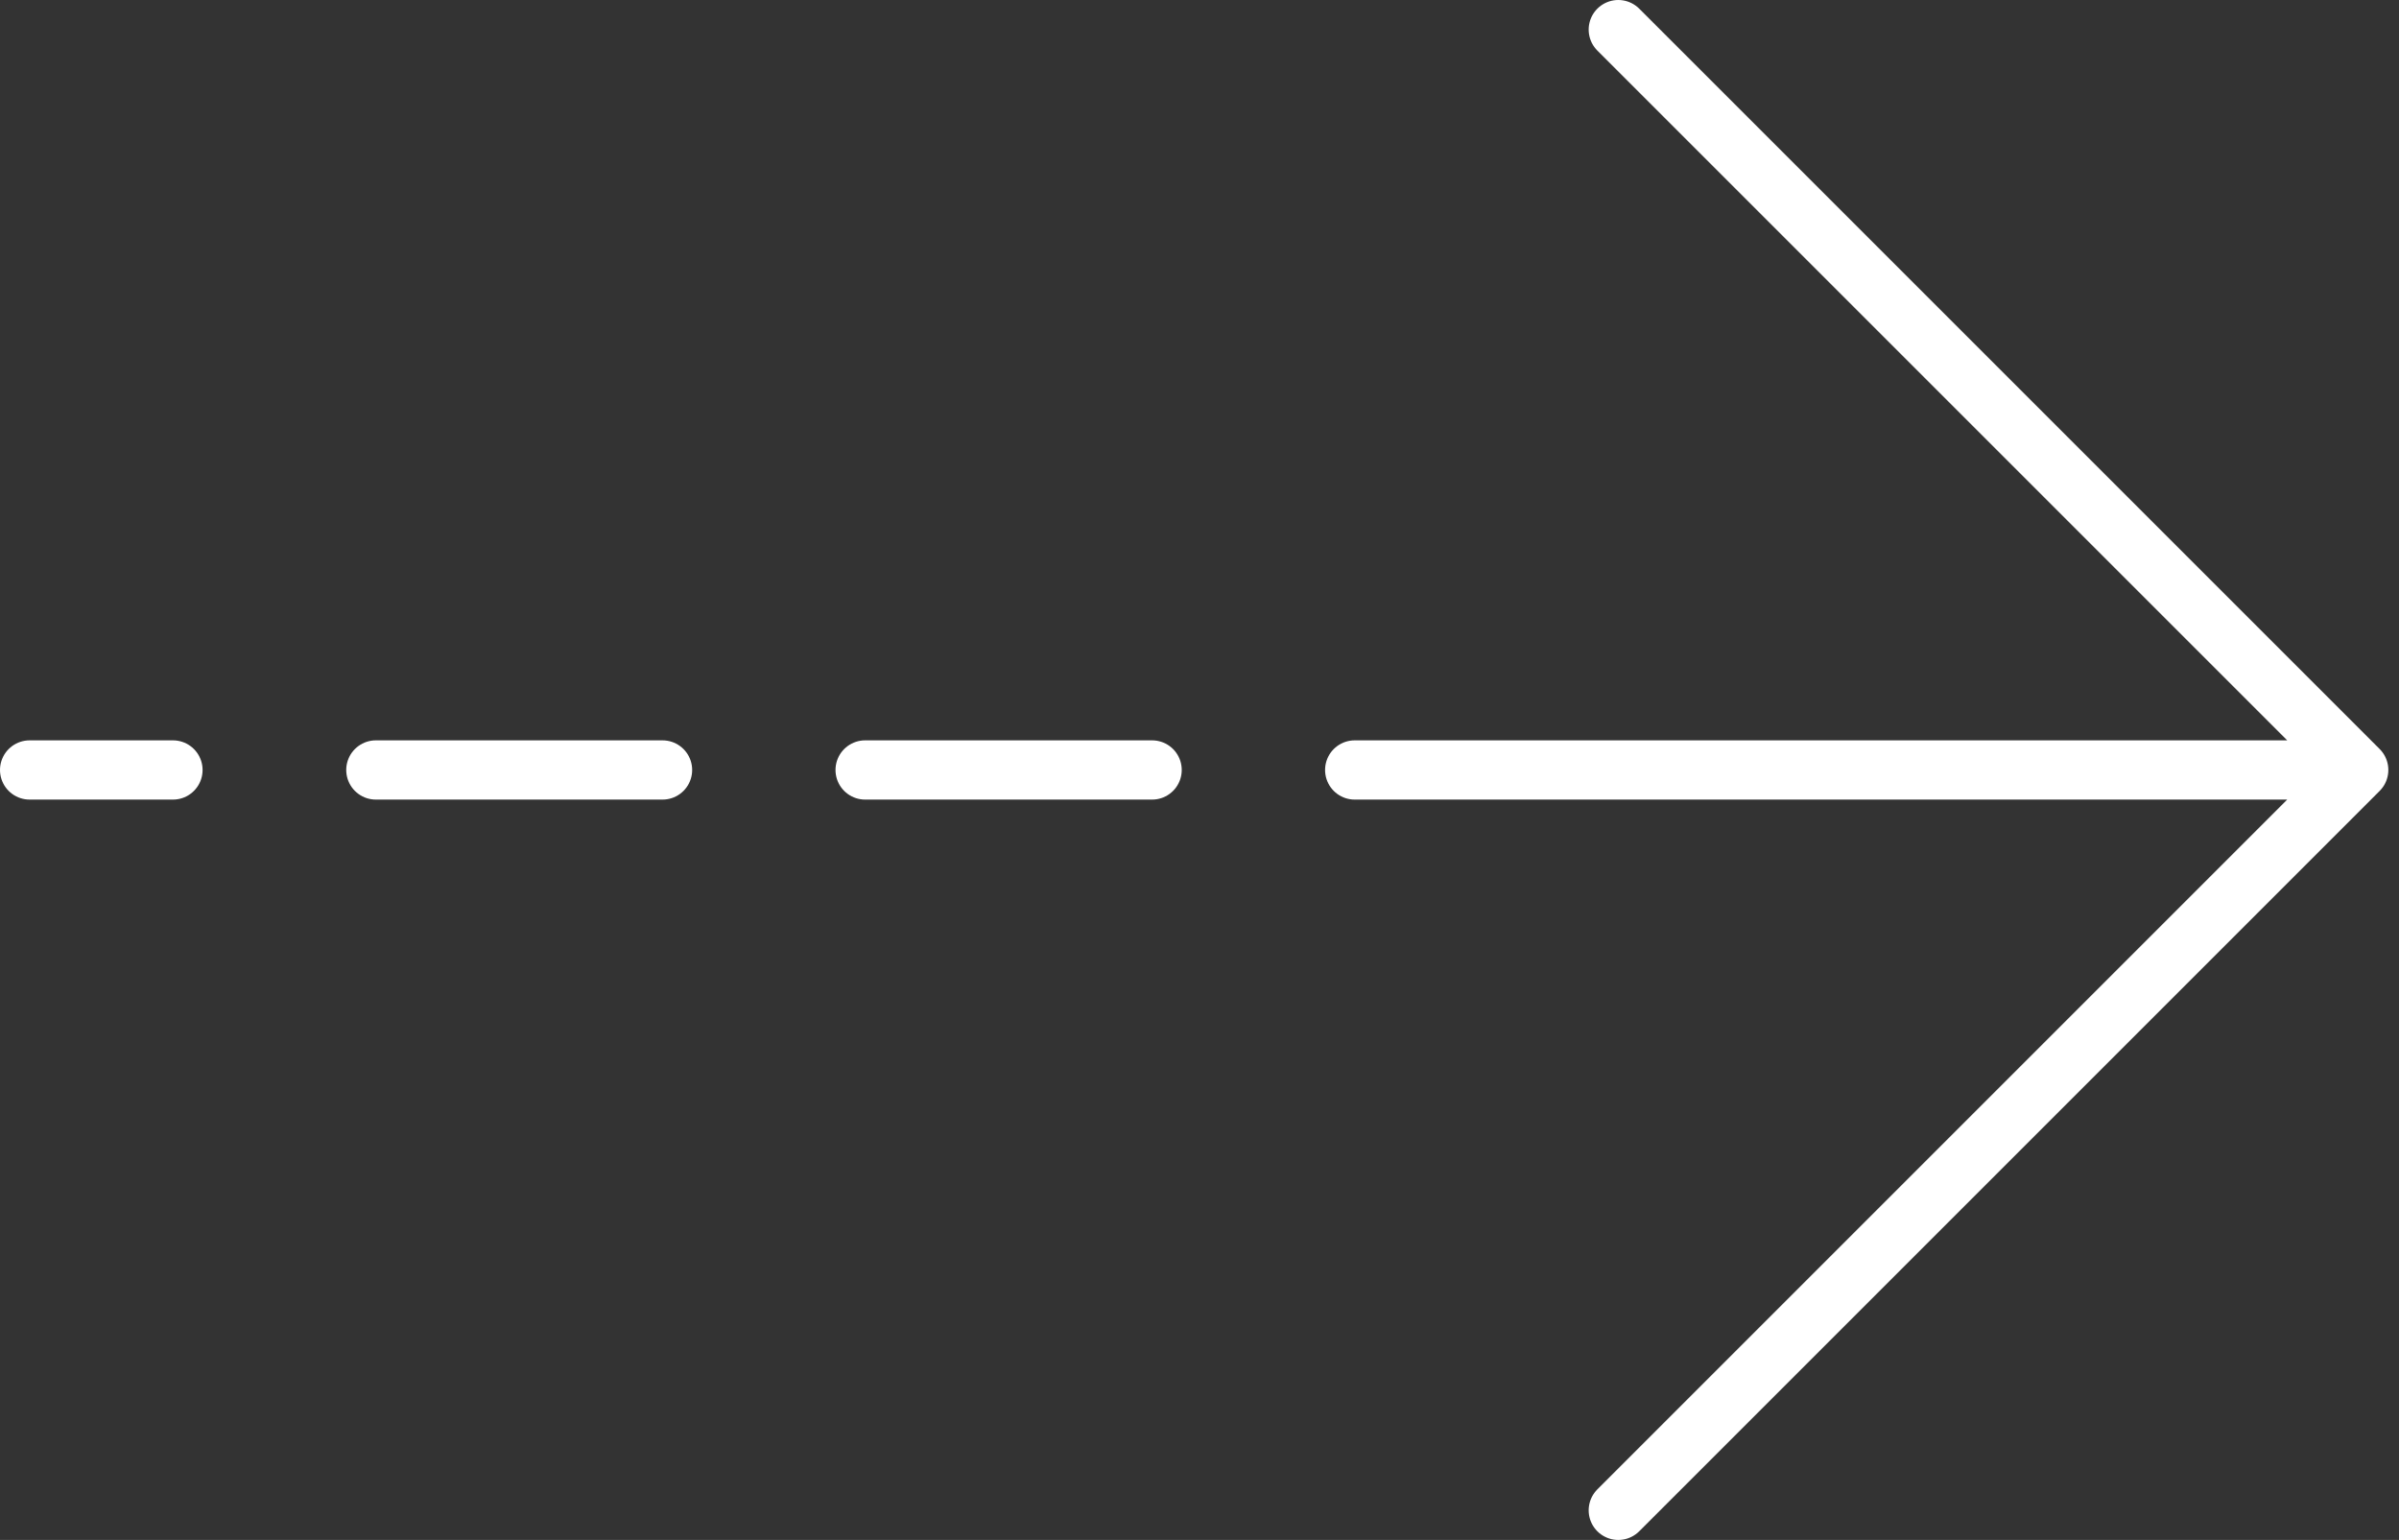 <?xml version="1.0" encoding="UTF-8"?>
<svg width="81px" height="52px" viewBox="0 0 81 52" version="1.1" xmlns="http://www.w3.org/2000/svg" xmlns:xlink="http://www.w3.org/1999/xlink">
    <rect x="0" y="0" width="81" height="52" fill="#333333" stroke="none"/>
    <!-- Generator: Sketch 48.2 (47327) - http://www.bohemiancoding.com/sketch -->
    <title>arrow copy</title>
    <desc>Created with Sketch.</desc>
    <defs></defs>
    <g id="Портфолио" stroke="none" stroke-width="1" fill="none" fill-rule="evenodd" transform="translate(-560, -511)" stroke-linecap="round">
        <g id="1apart" transform="translate(50, 383)" stroke="#FFFFFF" stroke-width="2">
            <g id="arrow-copy" transform="translate(511, 129)">
                <path d="M0,25 L4.84,25" id="Shape" stroke-linejoin="round"></path>
                <path d="M11.69,25 L21.37,25" id="Shape"></path>
                <path d="M28.21,25 L37.9,25" id="Shape"></path>
                <path d="M44.74,25 L78.64,25 M78.64,25 L53.64,0 M53.64,50 L78.64,25" id="Shape"></path>
            </g>
        </g>
    </g>
</svg>